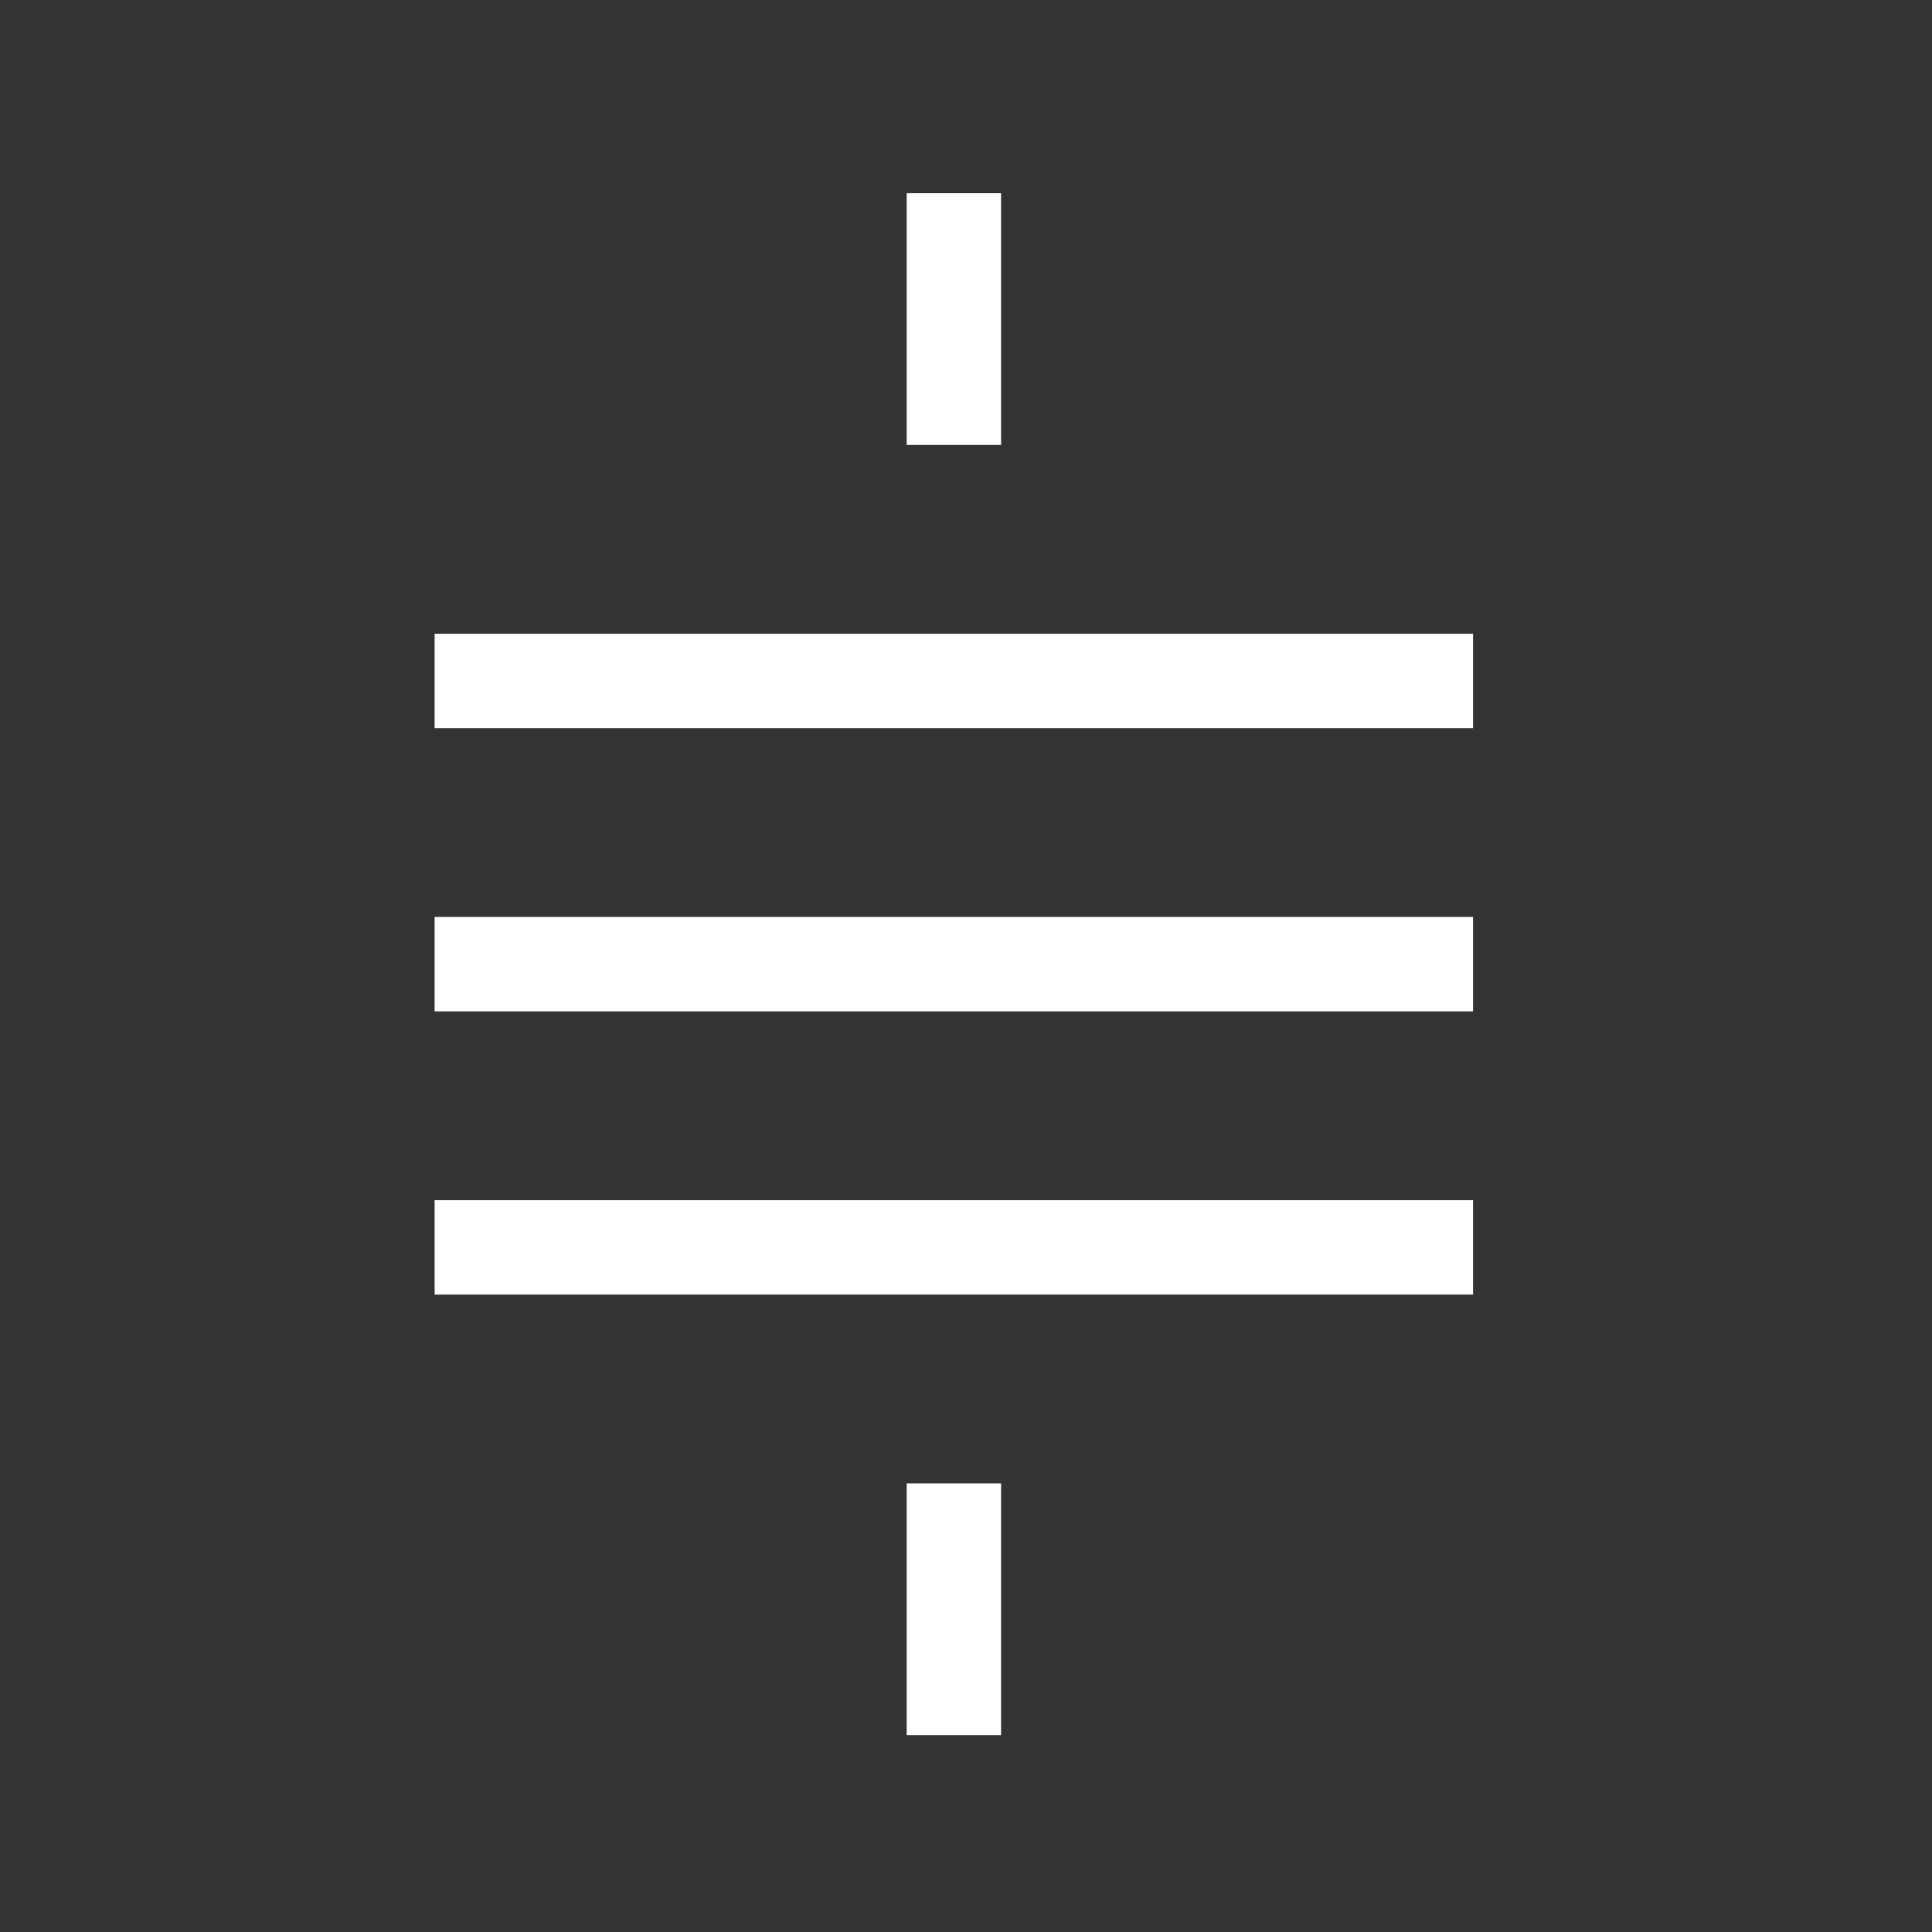 <svg width="64" height="64" viewBox="0 0 64 64" fill="none" xmlns="http://www.w3.org/2000/svg">
<rect x="0" y="0" width="64" height="64" fill="#333333" stroke="none"/>
<rect x="30.035" y="6.4" width="3.127" height="8.339" fill="white"/>
<rect x="48.797" y="20.994" width="3.127" height="34.4" transform="rotate(90 48.797 20.994)" fill="white"/>
<rect x="48.797" y="39.758" width="3.127" height="34.4" transform="rotate(90 48.797 39.758)" fill="white"/>
<rect x="48.797" y="30.375" width="3.127" height="34.4" transform="rotate(90 48.797 30.375)" fill="white"/>
<rect x="30.035" y="49.139" width="3.127" height="8.339" fill="white"/>
</svg>
